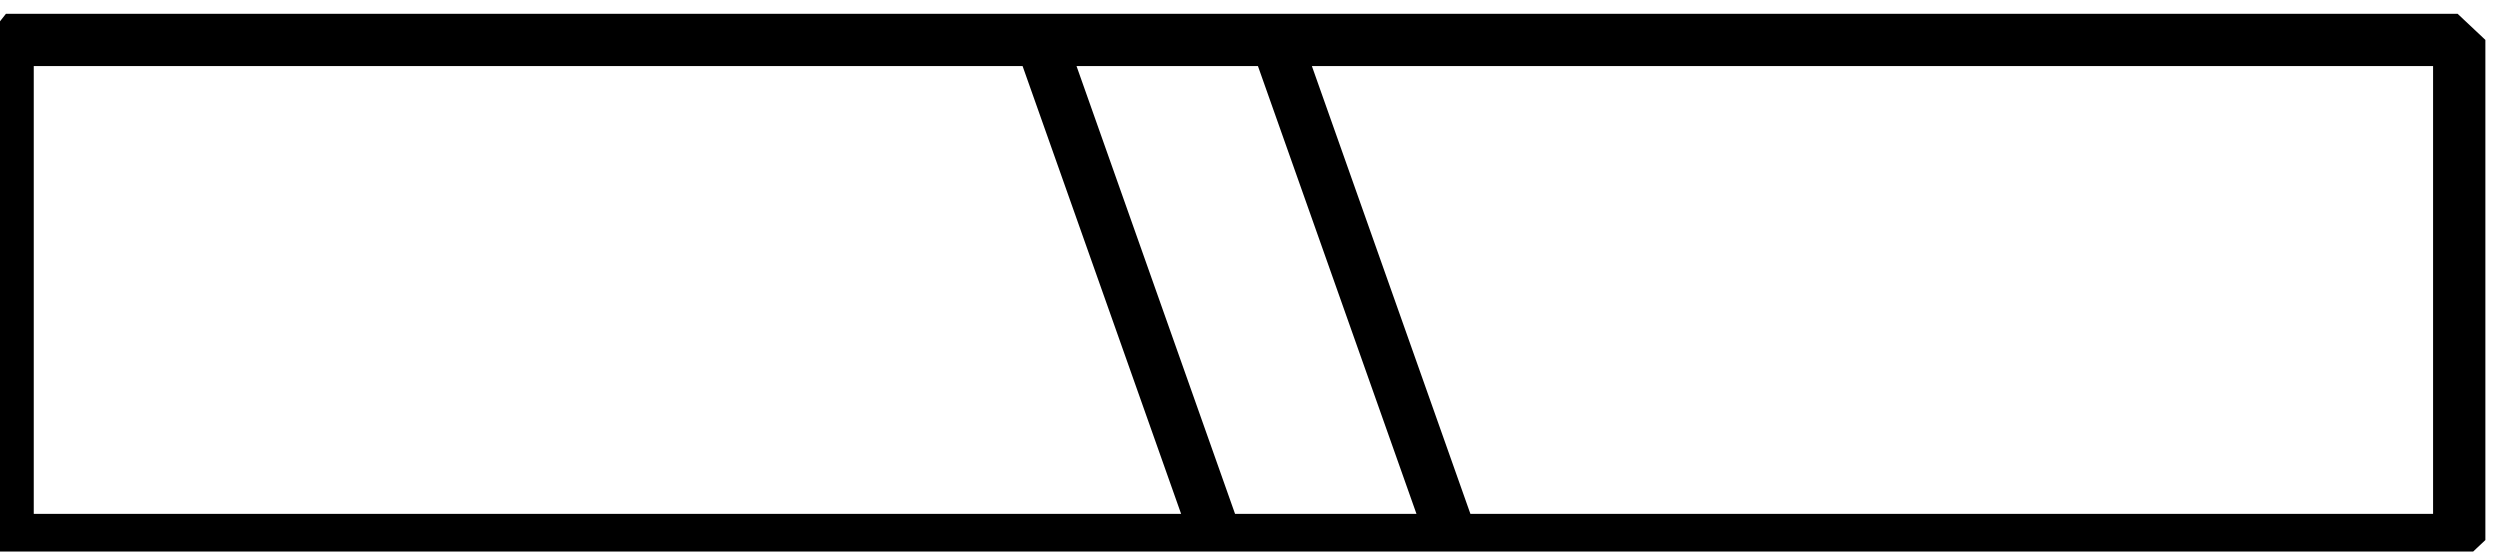 <?xml version="1.0" encoding="UTF-8" standalone="no"?>
<!-- Created with Inkscape (http://www.inkscape.org/) -->

<svg
   xmlns:dc="http://purl.org/dc/elements/1.1/"
   xmlns:cc="http://creativecommons.org/ns#"
   xmlns:rdf="http://www.w3.org/1999/02/22-rdf-syntax-ns#"
   xmlns:svg="http://www.w3.org/2000/svg"
   xmlns="http://www.w3.org/2000/svg"
   xmlns:sodipodi="http://sodipodi.sourceforge.net/DTD/sodipodi-0.dtd"
   xmlns:inkscape="http://www.inkscape.org/namespaces/inkscape"
   width="38.001mm"
   height="8.384mm"
   viewBox="0 0 38.001 8.384"
   version="1.1"
   id="svg14575"
   inkscape:version="0.92.4 (5da689c313, 2019-01-14)"
   sodipodi:docname="N37A.svg">
  <defs
     id="defs14569" />
  <sodipodi:namedview
     id="base"
     pagecolor="#ffffff"
     bordercolor="#666666"
     borderopacity="1.0"
     inkscape:pageopacity="0.0"
     inkscape:pageshadow="2"
     inkscape:zoom="0.35"
     inkscape:cx="345.31249"
     inkscape:cy="-29.047582"
     inkscape:document-units="mm"
     inkscape:current-layer="layer1"
     showgrid="false"
     inkscape:window-width="1920"
     inkscape:window-height="1017"
     inkscape:window-x="-8"
     inkscape:window-y="-8"
     inkscape:window-maximized="1"
     fit-margin-top="0"
     fit-margin-left="0"
     fit-margin-right="0"
     fit-margin-bottom="0" />
  <g
     inkscape:label="Layer 1"
     inkscape:groupmode="layer"
     id="layer1"
     transform="translate(178.676,-132.764)">
    <g
       aria-label="𓈚"
       transform="scale(0.265)"
       style="font-style:normal;font-variant:normal;font-weight:normal;font-stretch:normal;font-size:192px;line-height:1.25;font-family:sans-serif;-inkscape-font-specification:sans-serif;font-variant-ligatures:normal;font-variant-caps:normal;font-variant-numeric:normal;font-feature-settings:normal;text-align:start;letter-spacing:0px;word-spacing:0px;writing-mode:lr-tb;text-anchor:start;fill:#000000;fill-opacity:1;stroke:none"
       id="flowRoot15120">
      <path
         d="m -531.688,503.285 v 28.688 l -1.594,1.5 h -140.625 l -1.406,-1.781 v -28.125 l 1.406,-1.781 h 140.625 z m -140.625,1.5 v 25.688 H -606.5 l -9.094,-25.688 z m 137.625,25.688 v -25.688 H -599 l 9.094,25.688 z m -77.812,-25.688 9.094,25.688 H -593 l -9.094,-25.688 z"
         id="path15128"
         inkscape:connector-curvature="0" />
    </g>
  </g>
</svg>
